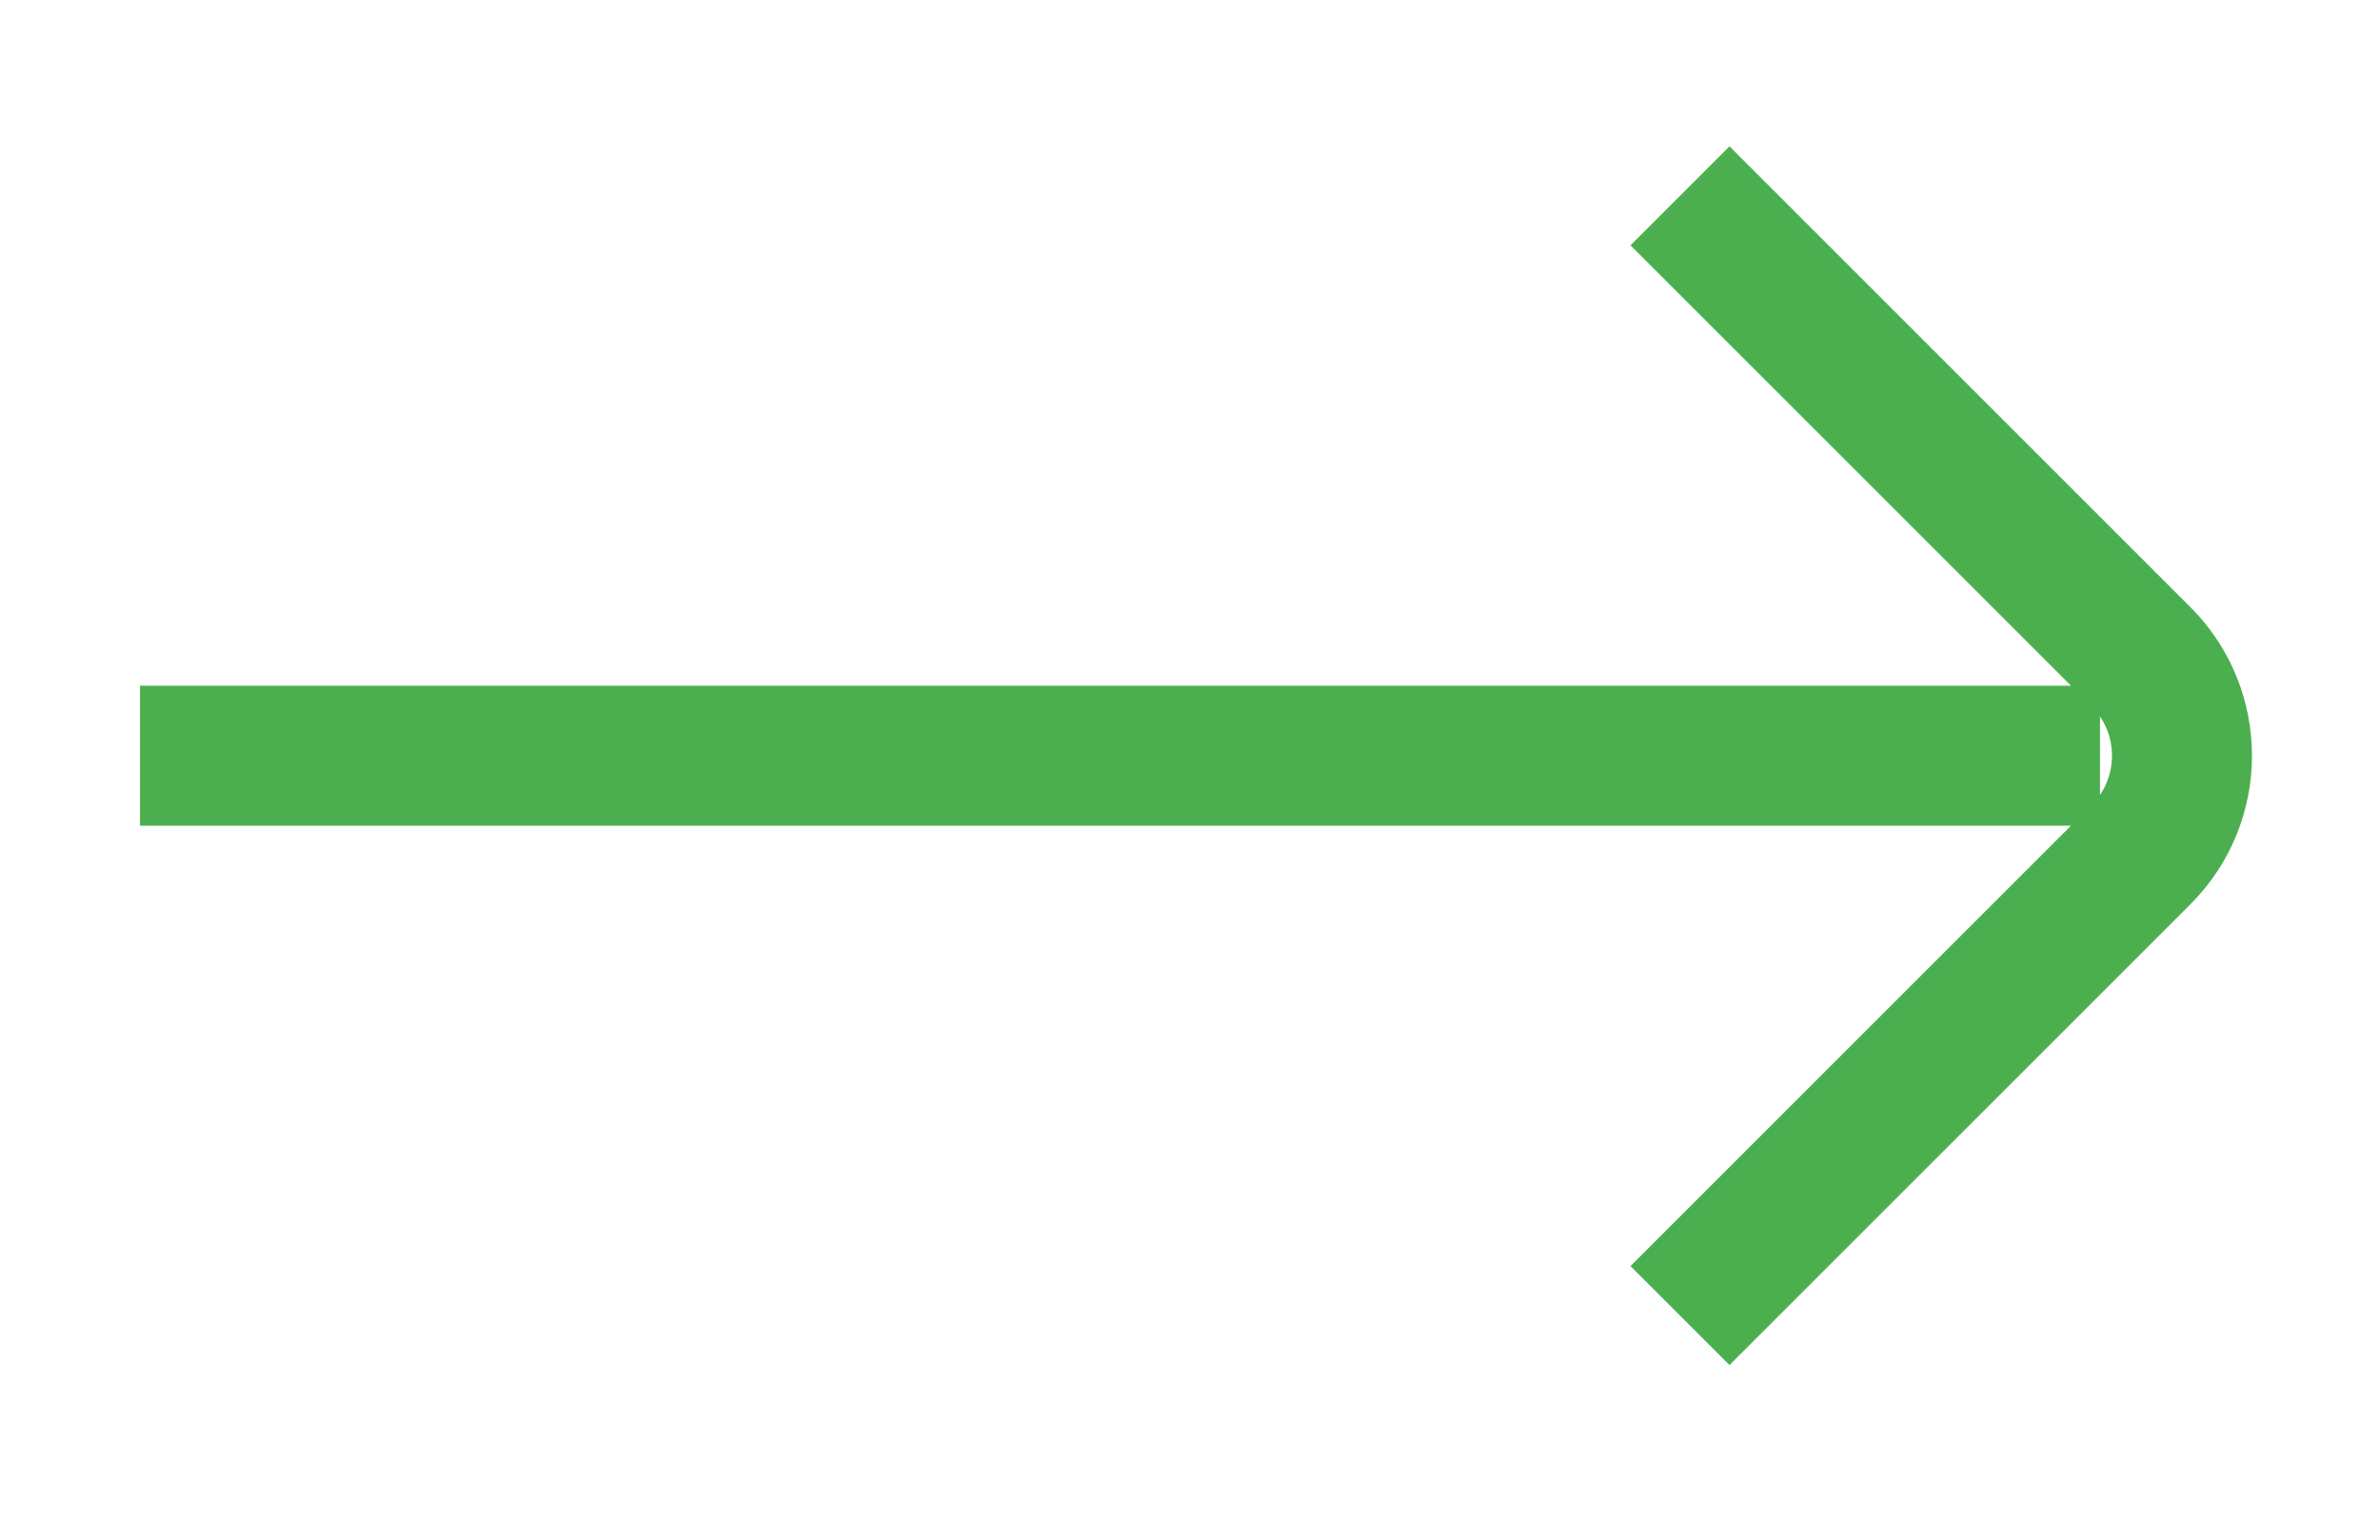 <svg width="17" height="11" viewBox="0 0 17 11" fill="none" xmlns="http://www.w3.org/2000/svg">
<path d="M12 9.399L15.293 6.106C15.683 5.716 15.683 5.082 15.293 4.692L12 1.399M15 5.399L1 5.399" stroke="#4CAF4F" strokeWidth="1.5" strokeLinecap="round"/>
</svg>
